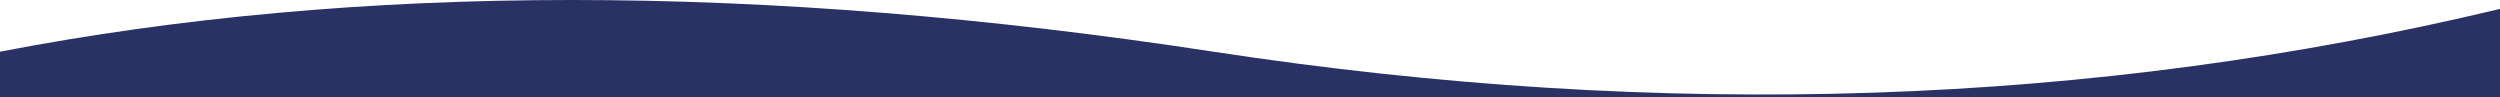 <?xml version="1.0" encoding="UTF-8"?>
<svg preserveAspectRatio="none" viewBox="0 0 1441 56" version="1.1" xmlns="http://www.w3.org/2000/svg" xmlns:xlink="http://www.w3.org/1999/xlink">
    <path d="M0,29.798 C206.382,-9.933 439.523,-9.933 699.422,29.798 C959.321,69.528 1206.514,61.305 1441,5.129 L1441,56 L0,56 L0,29.798 Z" fill="#2A3165"></path>
</svg>